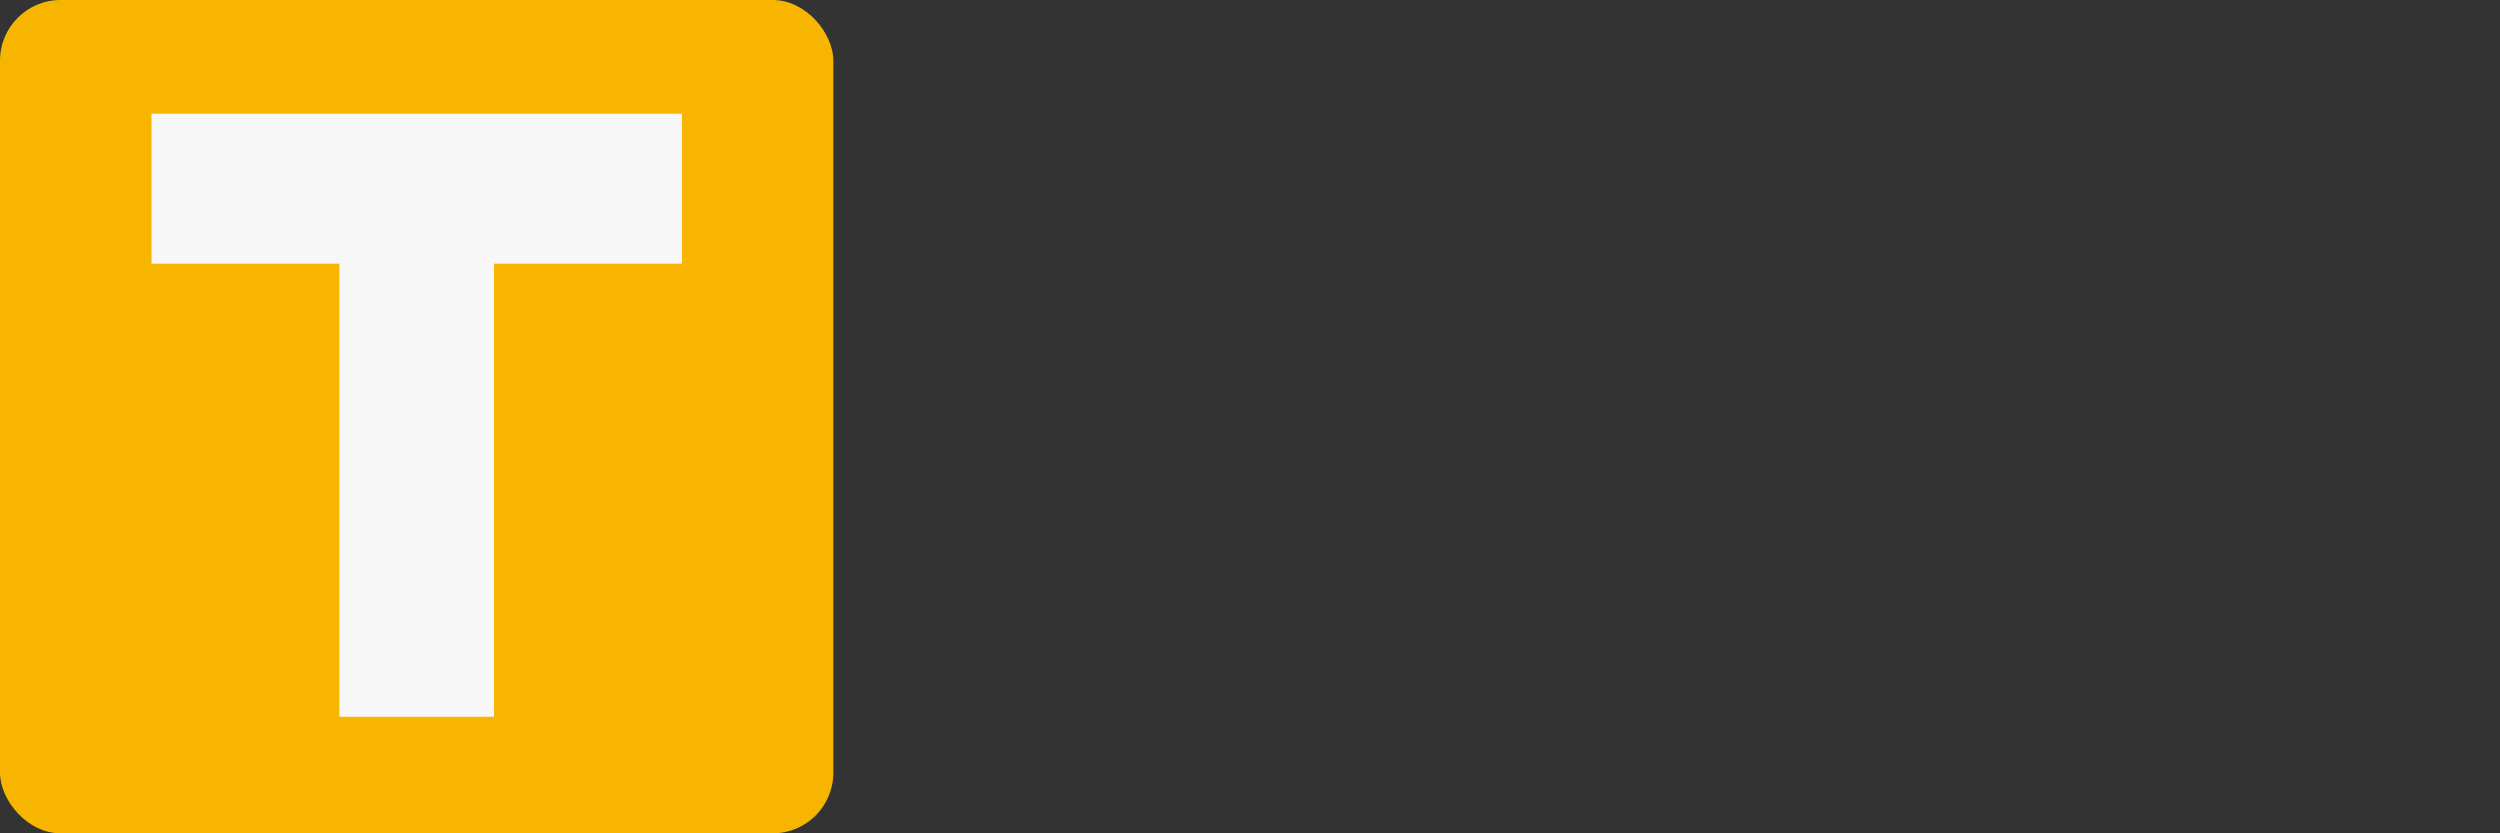           <svg xmlns="http://www.w3.org/2000/svg" version="1.0" viewBox="0 0 330 110">
            <rect x="0" y="0" width="330" height="110" fill="#333333" stroke="none"/>
            <defs id="SvgjsDefs1603"></defs>
            <g id="SvgjsG1604" transform="matrix(1,0,0,1,0,0)" fill="#f8b500">
              <rect width="110" height="110" rx="8"></rect>
            </g>
            <g
              id="SvgjsG1605"
              transform="matrix(1.701,0,0,1.701,15.918,-7.449)"
              fill="#f7f7f7"
            >
              <path d="M16.98 60 l0 -35.16 l-14.58 0 l0 -11.64 l41.16 0 l0 11.64 l-14.58 0 l0 35.16 l-12 0 z"></path>
            </g>
          </svg>
